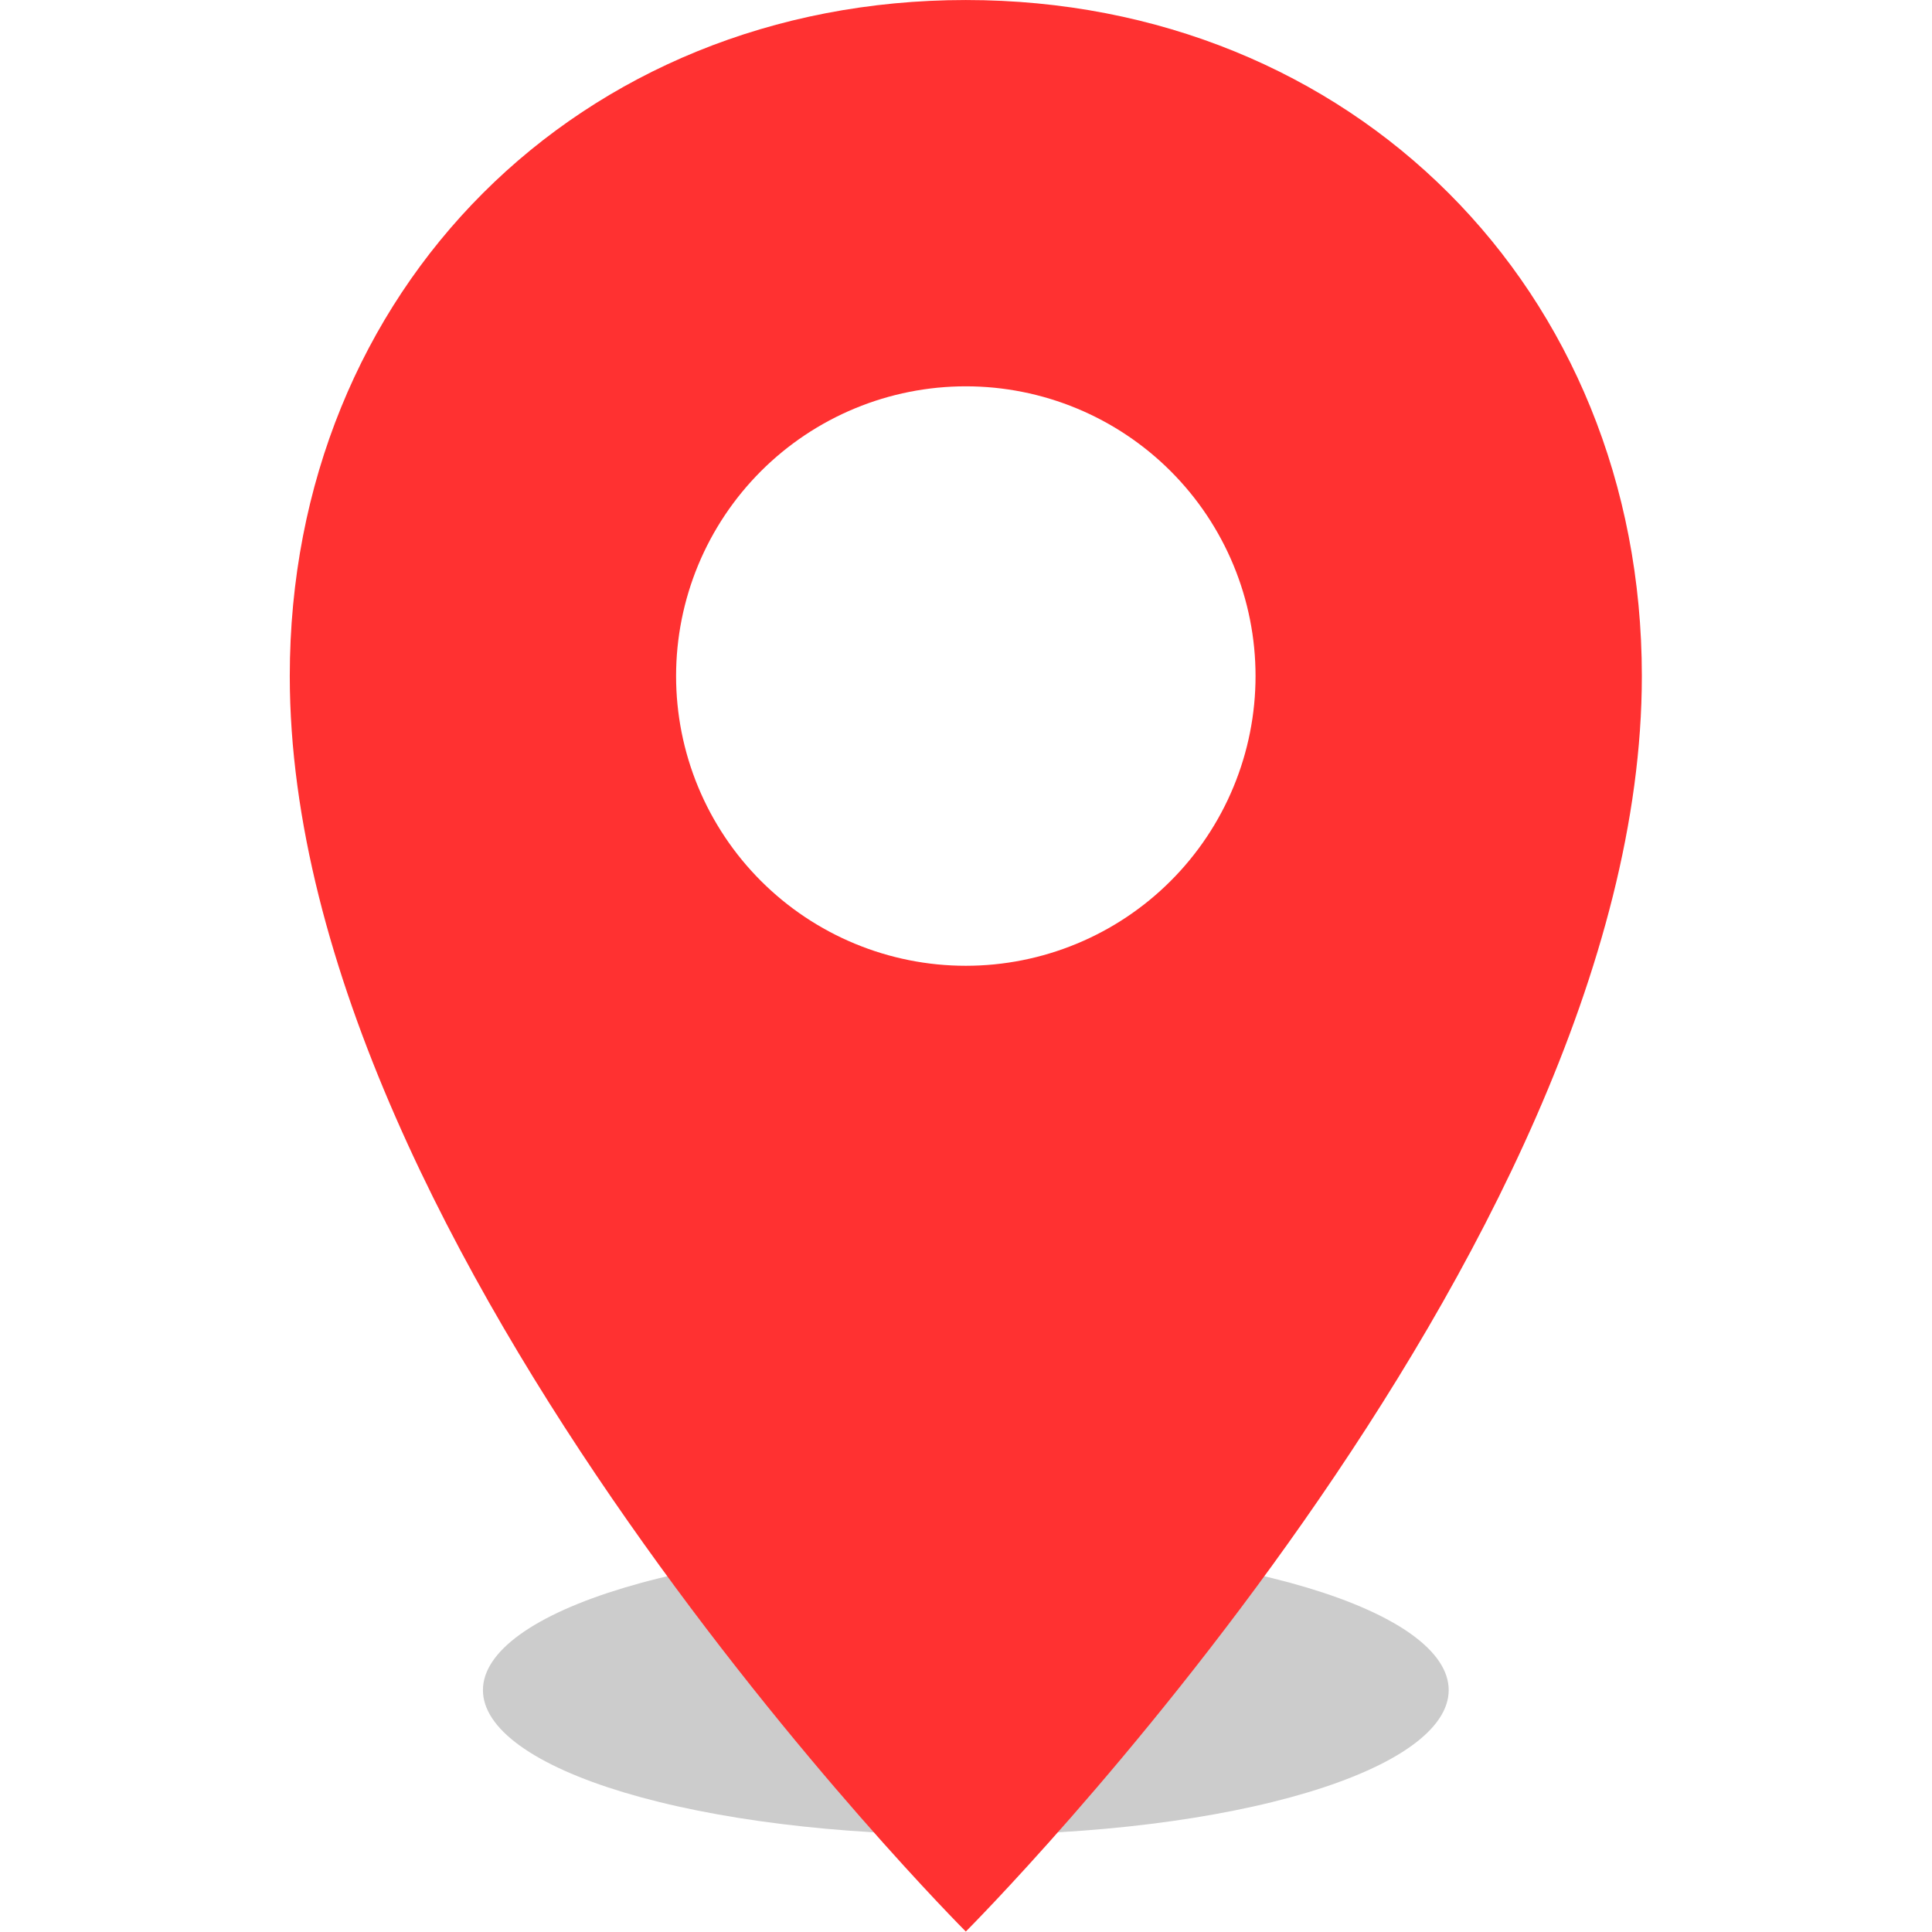 <svg xmlns="http://www.w3.org/2000/svg" xmlns:xlink="http://www.w3.org/1999/xlink" width="1024" zoomAndPan="magnify" viewBox="0 0 768 768" height="1024" preserveAspectRatio="xMidYMid meet" version="1.2"><g id="d686b79073"><rect x="0" width="768" y="0" height="768" style="fill:#ffffff;fill-opacity:1;stroke:none;"/><rect x="0" width="768" y="0" height="768" style="fill:#ffffff;fill-opacity:1;stroke:none;"/><path style=" stroke:none;fill-rule:nonzero;fill:#000000;fill-opacity:0.2;" d="M 575.879 671.84 C 575.879 672.785 575.801 673.727 575.648 674.668 C 575.492 675.609 575.262 676.547 574.953 677.484 C 574.645 678.426 574.262 679.359 573.801 680.293 C 573.34 681.223 572.801 682.152 572.191 683.078 C 571.578 684 570.891 684.918 570.125 685.836 C 569.363 686.75 568.523 687.656 567.613 688.559 C 566.699 689.461 565.715 690.355 564.656 691.242 C 563.598 692.129 562.469 693.008 561.266 693.879 C 560.062 694.75 558.793 695.609 557.449 696.465 C 556.105 697.316 554.691 698.156 553.211 698.988 C 551.73 699.82 550.184 700.637 548.57 701.445 C 546.953 702.254 545.273 703.051 543.527 703.836 C 541.781 704.617 539.973 705.387 538.102 706.145 C 536.23 706.902 534.301 707.645 532.309 708.375 C 530.312 709.102 528.262 709.816 526.152 710.516 C 524.043 711.211 521.879 711.895 519.656 712.562 C 517.434 713.227 515.16 713.879 512.832 714.512 C 510.504 715.145 508.129 715.758 505.699 716.355 C 503.27 716.953 500.793 717.535 498.27 718.094 C 495.746 718.656 493.18 719.199 490.566 719.723 C 487.957 720.246 485.305 720.75 482.609 721.234 C 479.914 721.719 477.18 722.184 474.41 722.629 C 471.641 723.074 468.836 723.496 465.996 723.898 C 463.156 724.301 460.285 724.684 457.383 725.043 C 454.48 725.406 451.551 725.742 448.594 726.062 C 445.633 726.379 442.652 726.676 439.645 726.949 C 436.641 727.223 433.613 727.473 430.566 727.703 C 427.52 727.93 424.453 728.137 421.375 728.32 C 418.293 728.504 415.199 728.668 412.09 728.805 C 408.984 728.941 405.867 729.059 402.738 729.152 C 399.613 729.242 396.48 729.312 393.344 729.359 C 390.207 729.406 387.066 729.426 383.926 729.426 C 380.785 729.426 377.645 729.406 374.508 729.359 C 371.367 729.312 368.238 729.242 365.109 729.152 C 361.984 729.059 358.867 728.941 355.758 728.805 C 352.652 728.668 349.559 728.504 346.477 728.32 C 343.395 728.137 340.332 727.93 337.285 727.703 C 334.238 727.473 331.211 727.223 328.203 726.949 C 325.199 726.676 322.215 726.379 319.258 726.062 C 316.301 725.742 313.371 725.406 310.469 725.043 C 307.566 724.684 304.695 724.301 301.855 723.898 C 299.016 723.496 296.211 723.07 293.438 722.629 C 290.668 722.184 287.938 721.719 285.242 721.234 C 282.547 720.75 279.895 720.246 277.281 719.723 C 274.668 719.199 272.102 718.656 269.578 718.094 C 267.055 717.535 264.578 716.953 262.152 716.355 C 259.723 715.758 257.344 715.145 255.016 714.512 C 252.691 713.879 250.414 713.227 248.195 712.562 C 245.973 711.895 243.809 711.211 241.695 710.516 C 239.586 709.816 237.535 709.102 235.543 708.375 C 233.551 707.645 231.617 706.902 229.746 706.145 C 227.875 705.387 226.066 704.617 224.32 703.836 C 222.578 703.051 220.895 702.254 219.281 701.445 C 217.668 700.637 216.117 699.82 214.637 698.988 C 213.156 698.156 211.746 697.316 210.402 696.461 C 209.059 695.609 207.785 694.75 206.582 693.879 C 205.383 693.008 204.25 692.129 203.191 691.242 C 202.133 690.355 201.148 689.461 200.238 688.559 C 199.324 687.656 198.488 686.75 197.723 685.836 C 196.961 684.918 196.273 684 195.66 683.078 C 195.047 682.152 194.512 681.223 194.051 680.293 C 193.59 679.359 193.203 678.426 192.895 677.484 C 192.59 676.547 192.355 675.609 192.203 674.668 C 192.051 673.727 191.973 672.785 191.973 671.84 C 191.973 670.898 192.051 669.957 192.203 669.016 C 192.355 668.074 192.59 667.137 192.895 666.199 C 193.203 665.258 193.59 664.324 194.051 663.391 C 194.512 662.461 195.047 661.531 195.66 660.605 C 196.273 659.684 196.961 658.766 197.723 657.848 C 198.488 656.934 199.324 656.027 200.238 655.125 C 201.148 654.223 202.133 653.328 203.191 652.441 C 204.25 651.555 205.383 650.676 206.582 649.805 C 207.785 648.934 209.059 648.074 210.402 647.219 C 211.746 646.367 213.156 645.527 214.637 644.695 C 216.117 643.863 217.668 643.047 219.281 642.238 C 220.895 641.43 222.578 640.633 224.32 639.848 C 226.066 639.066 227.875 638.293 229.746 637.539 C 231.617 636.781 233.551 636.039 235.543 635.309 C 237.535 634.582 239.586 633.867 241.695 633.168 C 243.809 632.473 245.973 631.789 248.195 631.121 C 250.414 630.457 252.691 629.805 255.016 629.172 C 257.344 628.539 259.723 627.926 262.152 627.328 C 264.578 626.73 267.055 626.148 269.578 625.59 C 272.102 625.027 274.668 624.484 277.281 623.961 C 279.895 623.438 282.547 622.934 285.242 622.449 C 287.938 621.965 290.668 621.5 293.438 621.055 C 296.211 620.609 299.016 620.188 301.855 619.785 C 304.695 619.383 307.566 619 310.469 618.641 C 313.371 618.277 316.301 617.941 319.258 617.621 C 322.215 617.305 325.199 617.008 328.203 616.734 C 331.211 616.461 334.238 616.211 337.285 615.98 C 340.332 615.754 343.395 615.547 346.477 615.363 C 349.559 615.18 352.652 615.016 355.758 614.879 C 358.867 614.742 361.984 614.625 365.109 614.531 C 368.238 614.441 371.367 614.371 374.508 614.324 C 377.645 614.277 380.785 614.254 383.926 614.254 C 387.066 614.254 390.207 614.277 393.344 614.324 C 396.48 614.371 399.613 614.441 402.738 614.531 C 405.867 614.625 408.984 614.742 412.09 614.879 C 415.199 615.016 418.293 615.18 421.375 615.363 C 424.453 615.547 427.52 615.754 430.566 615.98 C 433.613 616.211 436.641 616.461 439.645 616.734 C 442.652 617.008 445.633 617.305 448.594 617.621 C 451.551 617.941 454.48 618.277 457.383 618.641 C 460.285 619 463.156 619.383 465.996 619.785 C 468.836 620.188 471.641 620.609 474.41 621.055 C 477.18 621.5 479.914 621.965 482.609 622.449 C 485.305 622.934 487.957 623.438 490.566 623.961 C 493.18 624.484 495.746 625.027 498.27 625.59 C 500.793 626.148 503.27 626.73 505.699 627.328 C 508.129 627.926 510.504 628.539 512.832 629.172 C 515.16 629.805 517.434 630.457 519.656 631.121 C 521.879 631.789 524.043 632.473 526.152 633.168 C 528.262 633.867 530.312 634.582 532.309 635.309 C 534.301 636.039 536.23 636.781 538.102 637.539 C 539.973 638.293 541.781 639.066 543.527 639.848 C 545.273 640.633 546.953 641.43 548.57 642.238 C 550.184 643.047 551.73 643.863 553.211 644.695 C 554.691 645.527 556.105 646.367 557.449 647.219 C 558.793 648.074 560.062 648.934 561.266 649.805 C 562.469 650.676 563.598 651.555 564.656 652.441 C 565.715 653.328 566.699 654.223 567.613 655.125 C 568.523 656.027 569.363 656.934 570.125 657.848 C 570.891 658.766 571.578 659.684 572.191 660.605 C 572.801 661.531 573.34 662.461 573.801 663.391 C 574.262 664.324 574.645 665.258 574.953 666.199 C 575.262 667.137 575.492 668.074 575.648 669.016 C 575.801 669.957 575.879 670.898 575.879 671.84 Z M 575.879 671.84 "/><path style=" stroke:none;fill-rule:nonzero;fill:#ff3131;fill-opacity:1;" d="M 383.926 0.008 C 537.488 0.008 652.66 115.18 652.66 268.742 C 652.66 499.082 383.926 767.816 383.926 767.816 C 383.926 767.816 115.191 499.082 115.191 268.742 C 115.191 115.18 230.363 0.008 383.926 0.008 Z M 383.926 0.008 "/><path style=" stroke:none;fill-rule:nonzero;fill:#ffffff;fill-opacity:1;" d="M 499.098 268.742 C 499.098 270.625 499.051 272.508 498.957 274.391 C 498.867 276.273 498.727 278.152 498.543 280.027 C 498.359 281.906 498.125 283.773 497.852 285.641 C 497.574 287.504 497.25 289.359 496.883 291.211 C 496.516 293.059 496.102 294.895 495.645 296.727 C 495.188 298.555 494.684 300.367 494.137 302.172 C 493.59 303.977 493 305.766 492.363 307.539 C 491.73 309.316 491.051 311.074 490.328 312.816 C 489.609 314.555 488.844 316.277 488.039 317.984 C 487.234 319.688 486.387 321.371 485.496 323.031 C 484.609 324.695 483.68 326.332 482.711 327.949 C 481.742 329.566 480.734 331.16 479.688 332.727 C 478.641 334.293 477.555 335.836 476.434 337.348 C 475.309 338.863 474.148 340.348 472.953 341.805 C 471.758 343.262 470.527 344.688 469.262 346.086 C 467.996 347.48 466.695 348.848 465.363 350.18 C 464.031 351.512 462.668 352.812 461.27 354.078 C 459.875 355.344 458.445 356.574 456.988 357.77 C 455.531 358.965 454.047 360.125 452.531 361.246 C 451.02 362.371 449.477 363.453 447.91 364.504 C 446.344 365.551 444.75 366.559 443.137 367.527 C 441.52 368.496 439.879 369.426 438.215 370.312 C 436.555 371.203 434.871 372.047 433.168 372.855 C 431.465 373.66 429.742 374.422 428 375.145 C 426.258 375.867 424.5 376.543 422.727 377.18 C 420.949 377.816 419.16 378.406 417.359 378.953 C 415.555 379.5 413.738 380.004 411.91 380.461 C 410.082 380.918 408.242 381.332 406.395 381.699 C 404.547 382.066 402.688 382.391 400.824 382.664 C 398.961 382.941 397.09 383.172 395.215 383.359 C 393.34 383.543 391.457 383.68 389.578 383.773 C 387.695 383.867 385.809 383.91 383.926 383.914 C 382.039 383.91 380.156 383.867 378.273 383.773 C 376.391 383.68 374.512 383.543 372.637 383.359 C 370.762 383.172 368.891 382.941 367.027 382.664 C 365.16 382.391 363.305 382.066 361.457 381.699 C 359.605 381.332 357.77 380.918 355.941 380.461 C 354.113 380.004 352.297 379.5 350.492 378.953 C 348.688 378.406 346.898 377.816 345.125 377.18 C 343.352 376.543 341.594 375.867 339.852 375.145 C 338.109 374.422 336.387 373.66 334.684 372.855 C 332.98 372.047 331.297 371.203 329.633 370.312 C 327.973 369.426 326.332 368.496 324.715 367.527 C 323.098 366.559 321.508 365.551 319.938 364.504 C 318.371 363.453 316.832 362.371 315.316 361.246 C 313.805 360.125 312.316 358.965 310.859 357.77 C 309.402 356.574 307.977 355.344 306.582 354.078 C 305.184 352.812 303.82 351.512 302.484 350.18 C 301.152 348.848 299.855 347.48 298.59 346.086 C 297.324 344.688 296.09 343.262 294.895 341.805 C 293.699 340.348 292.539 338.863 291.418 337.348 C 290.297 335.836 289.211 334.293 288.164 332.727 C 287.117 331.16 286.109 329.566 285.141 327.949 C 284.168 326.332 283.242 324.695 282.352 323.031 C 281.465 321.371 280.617 319.688 279.812 317.984 C 279.004 316.277 278.242 314.555 277.52 312.816 C 276.797 311.074 276.121 309.316 275.484 307.539 C 274.852 305.766 274.258 303.977 273.711 302.172 C 273.164 300.367 272.664 298.555 272.203 296.727 C 271.746 294.895 271.332 293.059 270.965 291.211 C 270.598 289.359 270.277 287.504 270 285.641 C 269.723 283.773 269.492 281.906 269.309 280.027 C 269.121 278.152 268.984 276.273 268.891 274.391 C 268.801 272.508 268.754 270.625 268.754 268.742 C 268.754 266.855 268.801 264.973 268.891 263.09 C 268.984 261.207 269.121 259.328 269.309 257.453 C 269.492 255.574 269.723 253.707 270 251.84 C 270.277 249.977 270.598 248.121 270.965 246.27 C 271.332 244.422 271.746 242.586 272.203 240.754 C 272.664 238.926 273.164 237.109 273.711 235.309 C 274.258 233.504 274.852 231.715 275.484 229.941 C 276.121 228.164 276.797 226.406 277.52 224.664 C 278.242 222.926 279.004 221.203 279.812 219.496 C 280.617 217.793 281.465 216.109 282.352 214.449 C 283.242 212.785 284.168 211.148 285.141 209.531 C 286.109 207.914 287.117 206.32 288.164 204.754 C 289.211 203.188 290.297 201.645 291.418 200.133 C 292.539 198.617 293.699 197.133 294.895 195.676 C 296.09 194.219 297.324 192.793 298.59 191.395 C 299.855 190 301.152 188.633 302.484 187.301 C 303.82 185.969 305.184 184.668 306.582 183.402 C 307.977 182.137 309.402 180.906 310.859 179.711 C 312.316 178.516 313.805 177.355 315.316 176.234 C 316.832 175.109 318.371 174.027 319.938 172.977 C 321.508 171.93 323.098 170.922 324.715 169.953 C 326.332 168.984 327.973 168.055 329.633 167.168 C 331.297 166.277 332.98 165.434 334.684 164.625 C 336.387 163.82 338.109 163.055 339.852 162.336 C 341.594 161.613 343.352 160.938 345.125 160.301 C 346.898 159.664 348.688 159.074 350.492 158.527 C 352.297 157.98 354.113 157.477 355.941 157.02 C 357.77 156.562 359.605 156.148 361.457 155.781 C 363.305 155.414 365.16 155.09 367.027 154.816 C 368.891 154.539 370.762 154.309 372.637 154.121 C 374.512 153.938 376.391 153.801 378.273 153.707 C 380.156 153.613 382.039 153.57 383.926 153.57 C 385.809 153.57 387.695 153.613 389.578 153.707 C 391.457 153.801 393.34 153.938 395.215 154.121 C 397.09 154.309 398.961 154.539 400.824 154.816 C 402.688 155.09 404.547 155.414 406.395 155.781 C 408.242 156.148 410.082 156.562 411.91 157.02 C 413.738 157.477 415.555 157.98 417.359 158.527 C 419.16 159.074 420.949 159.664 422.727 160.301 C 424.5 160.938 426.258 161.613 428 162.336 C 429.742 163.055 431.465 163.82 433.168 164.625 C 434.871 165.434 436.555 166.277 438.215 167.168 C 439.879 168.055 441.52 168.984 443.137 169.953 C 444.75 170.922 446.344 171.93 447.91 172.977 C 449.477 174.027 451.02 175.109 452.531 176.234 C 454.047 177.355 455.531 178.516 456.988 179.711 C 458.445 180.906 459.875 182.137 461.27 183.402 C 462.668 184.668 464.031 185.969 465.363 187.301 C 466.695 188.633 467.996 190 469.262 191.395 C 470.527 192.793 471.758 194.219 472.953 195.676 C 474.148 197.133 475.309 198.617 476.434 200.133 C 477.555 201.645 478.641 203.188 479.688 204.754 C 480.734 206.32 481.742 207.914 482.711 209.531 C 483.68 211.148 484.609 212.785 485.496 214.449 C 486.387 216.109 487.234 217.793 488.039 219.496 C 488.844 221.203 489.609 222.926 490.328 224.664 C 491.051 226.406 491.73 228.164 492.363 229.941 C 493 231.715 493.59 233.504 494.137 235.309 C 494.684 237.109 495.188 238.926 495.645 240.754 C 496.102 242.586 496.516 244.422 496.883 246.27 C 497.25 248.121 497.574 249.977 497.852 251.84 C 498.125 253.707 498.359 255.574 498.543 257.453 C 498.727 259.328 498.867 261.207 498.957 263.09 C 499.051 264.973 499.098 266.855 499.098 268.742 Z M 499.098 268.742 "/></g></svg>